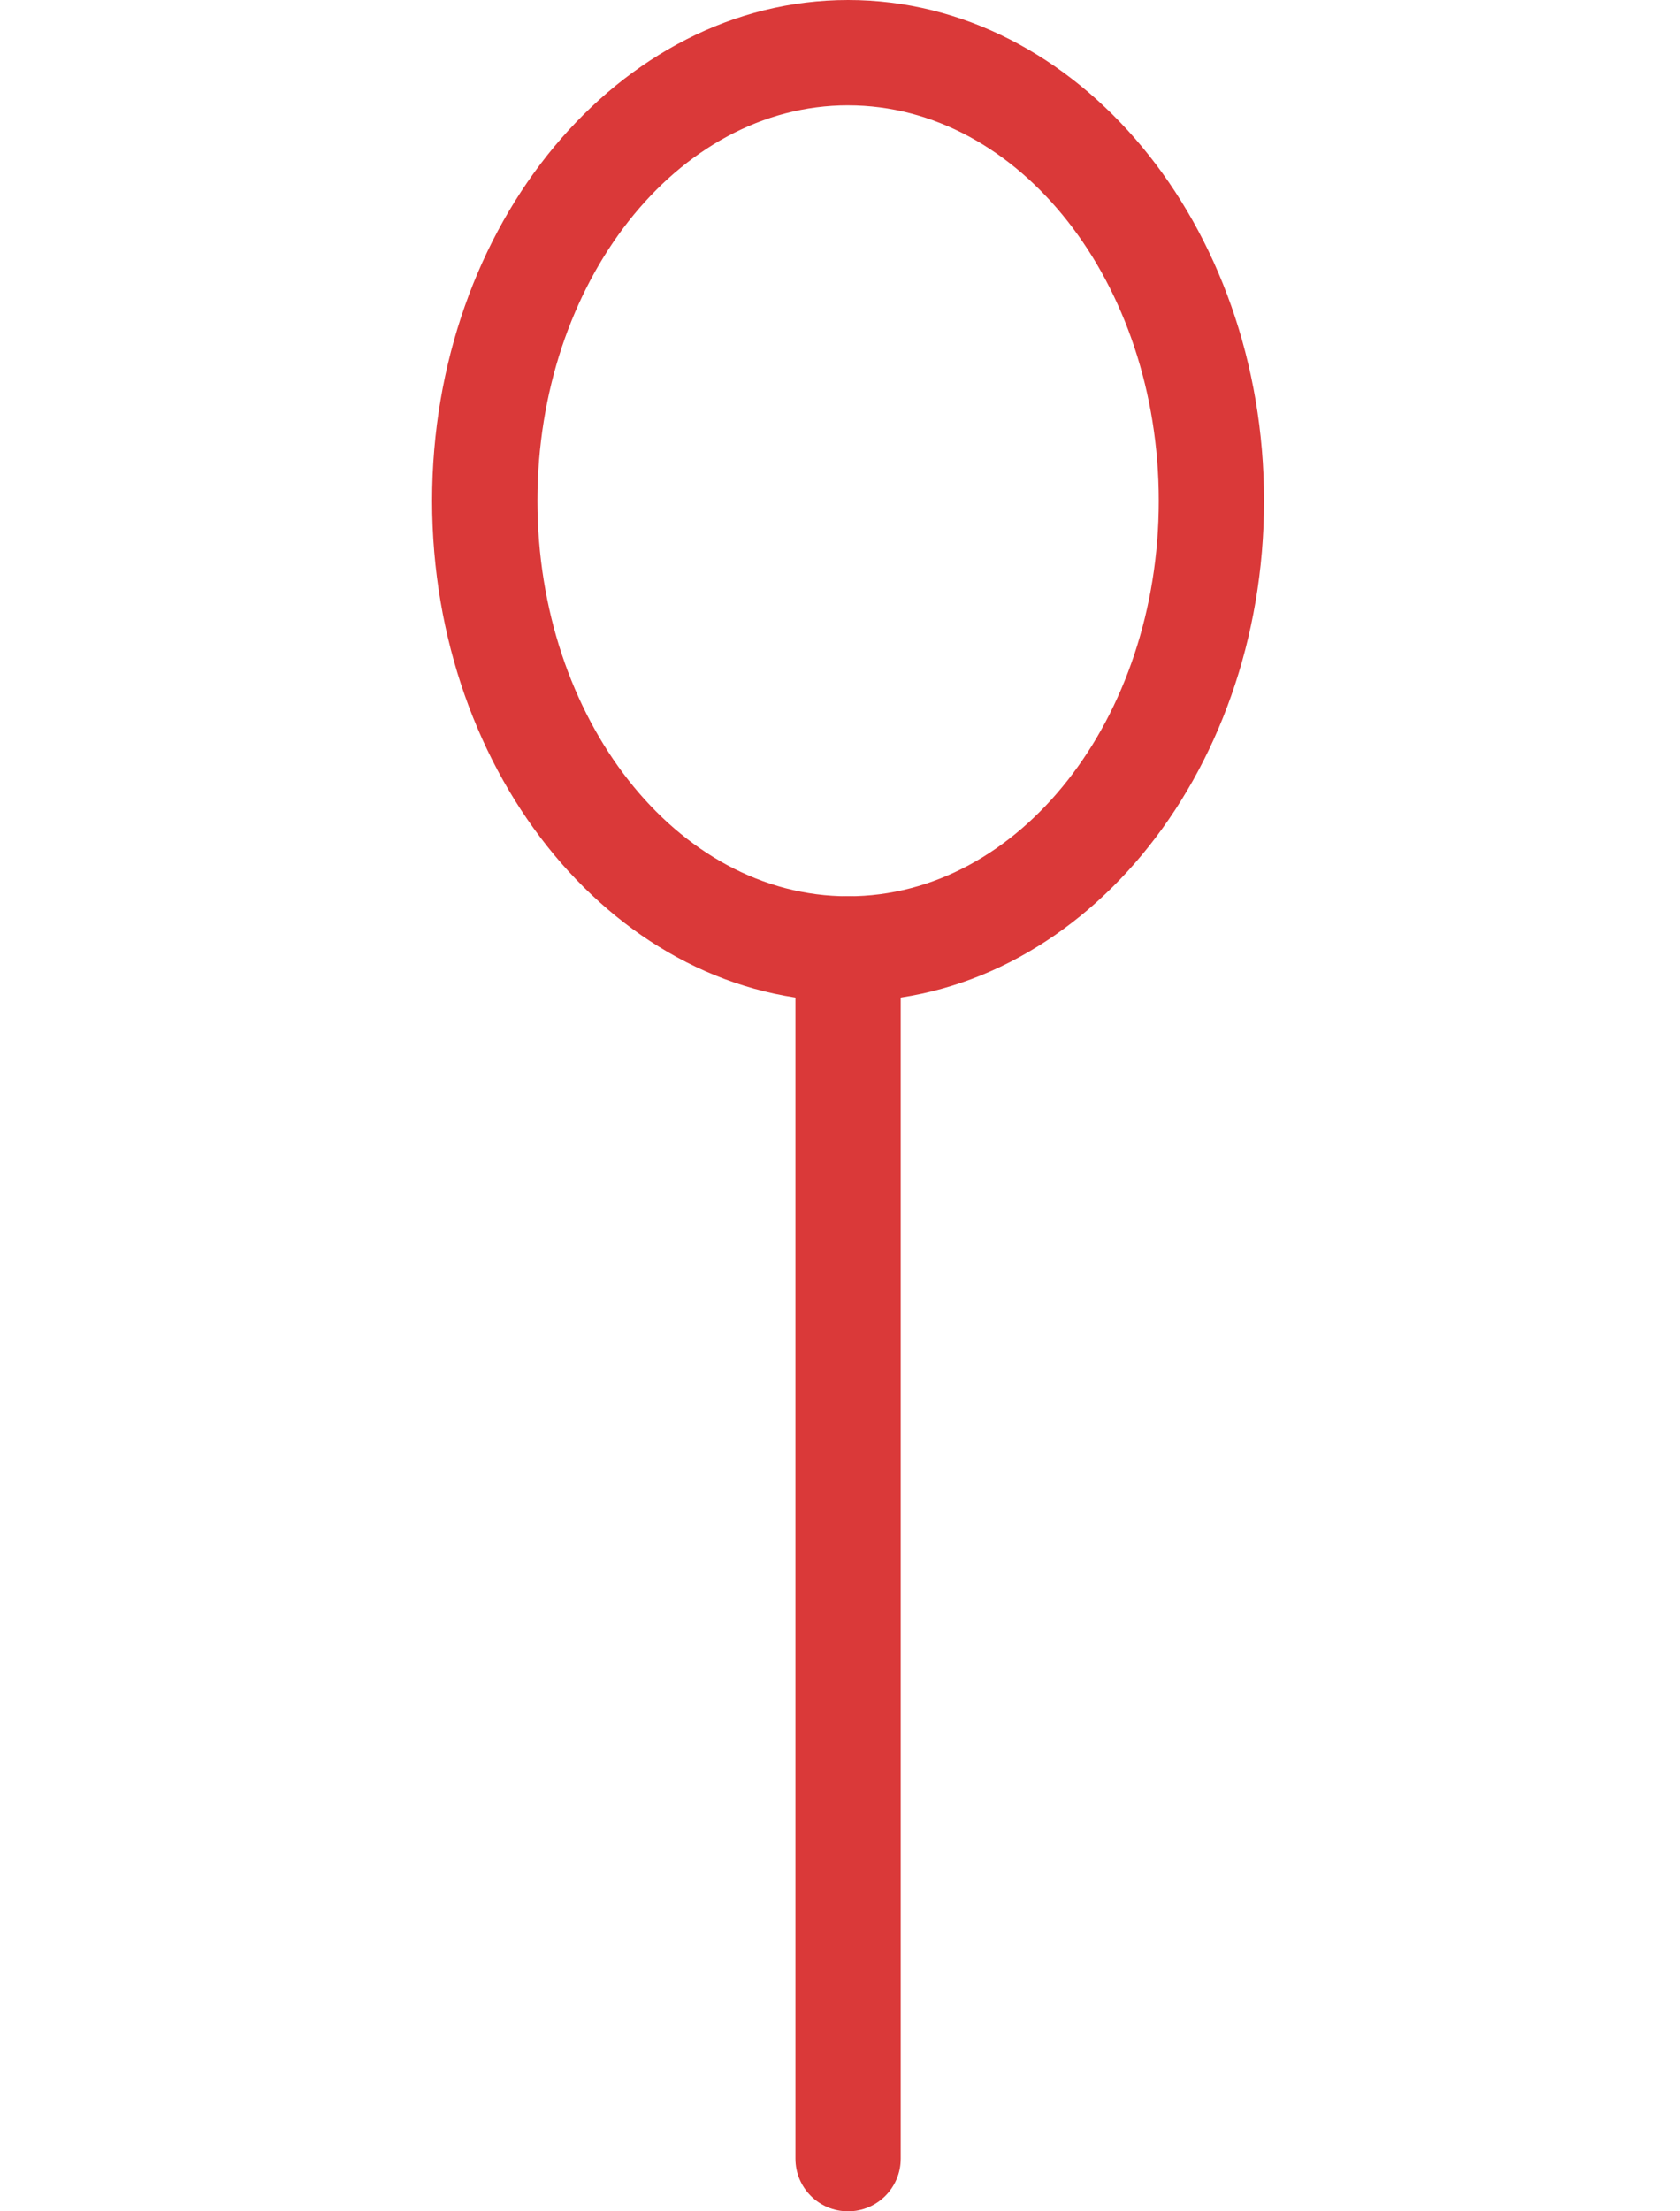 <svg width="38" height="50" viewBox="0 0 38 99" xmlns="http://www.w3.org/2000/svg"><title>Imported Layers</title><g fill="#DA3939" fill-rule="evenodd"><path d="M19.362 44.84C9.09 44.84.732 34.784.732 22.42.733 10.06 9.09 0 19.363 0 29.632 0 37.99 10.058 37.99 22.42c0 12.364-8.358 22.42-18.628 22.42zm0-40.126C11.69 4.714 5.45 12.658 5.45 22.42c0 9.762 6.24 17.706 13.912 17.706 7.672 0 13.914-7.944 13.914-17.705 0-9.762-6.242-17.706-13.914-17.706z"/><path d="M19.362 99c-1.304 0-2.358-1.054-2.358-2.357v-54.16c0-1.3 1.054-2.357 2.358-2.357 1.303 0 2.357 1.056 2.357 2.357v54.16c0 1.303-1.055 2.357-2.358 2.357"/></g></svg>
